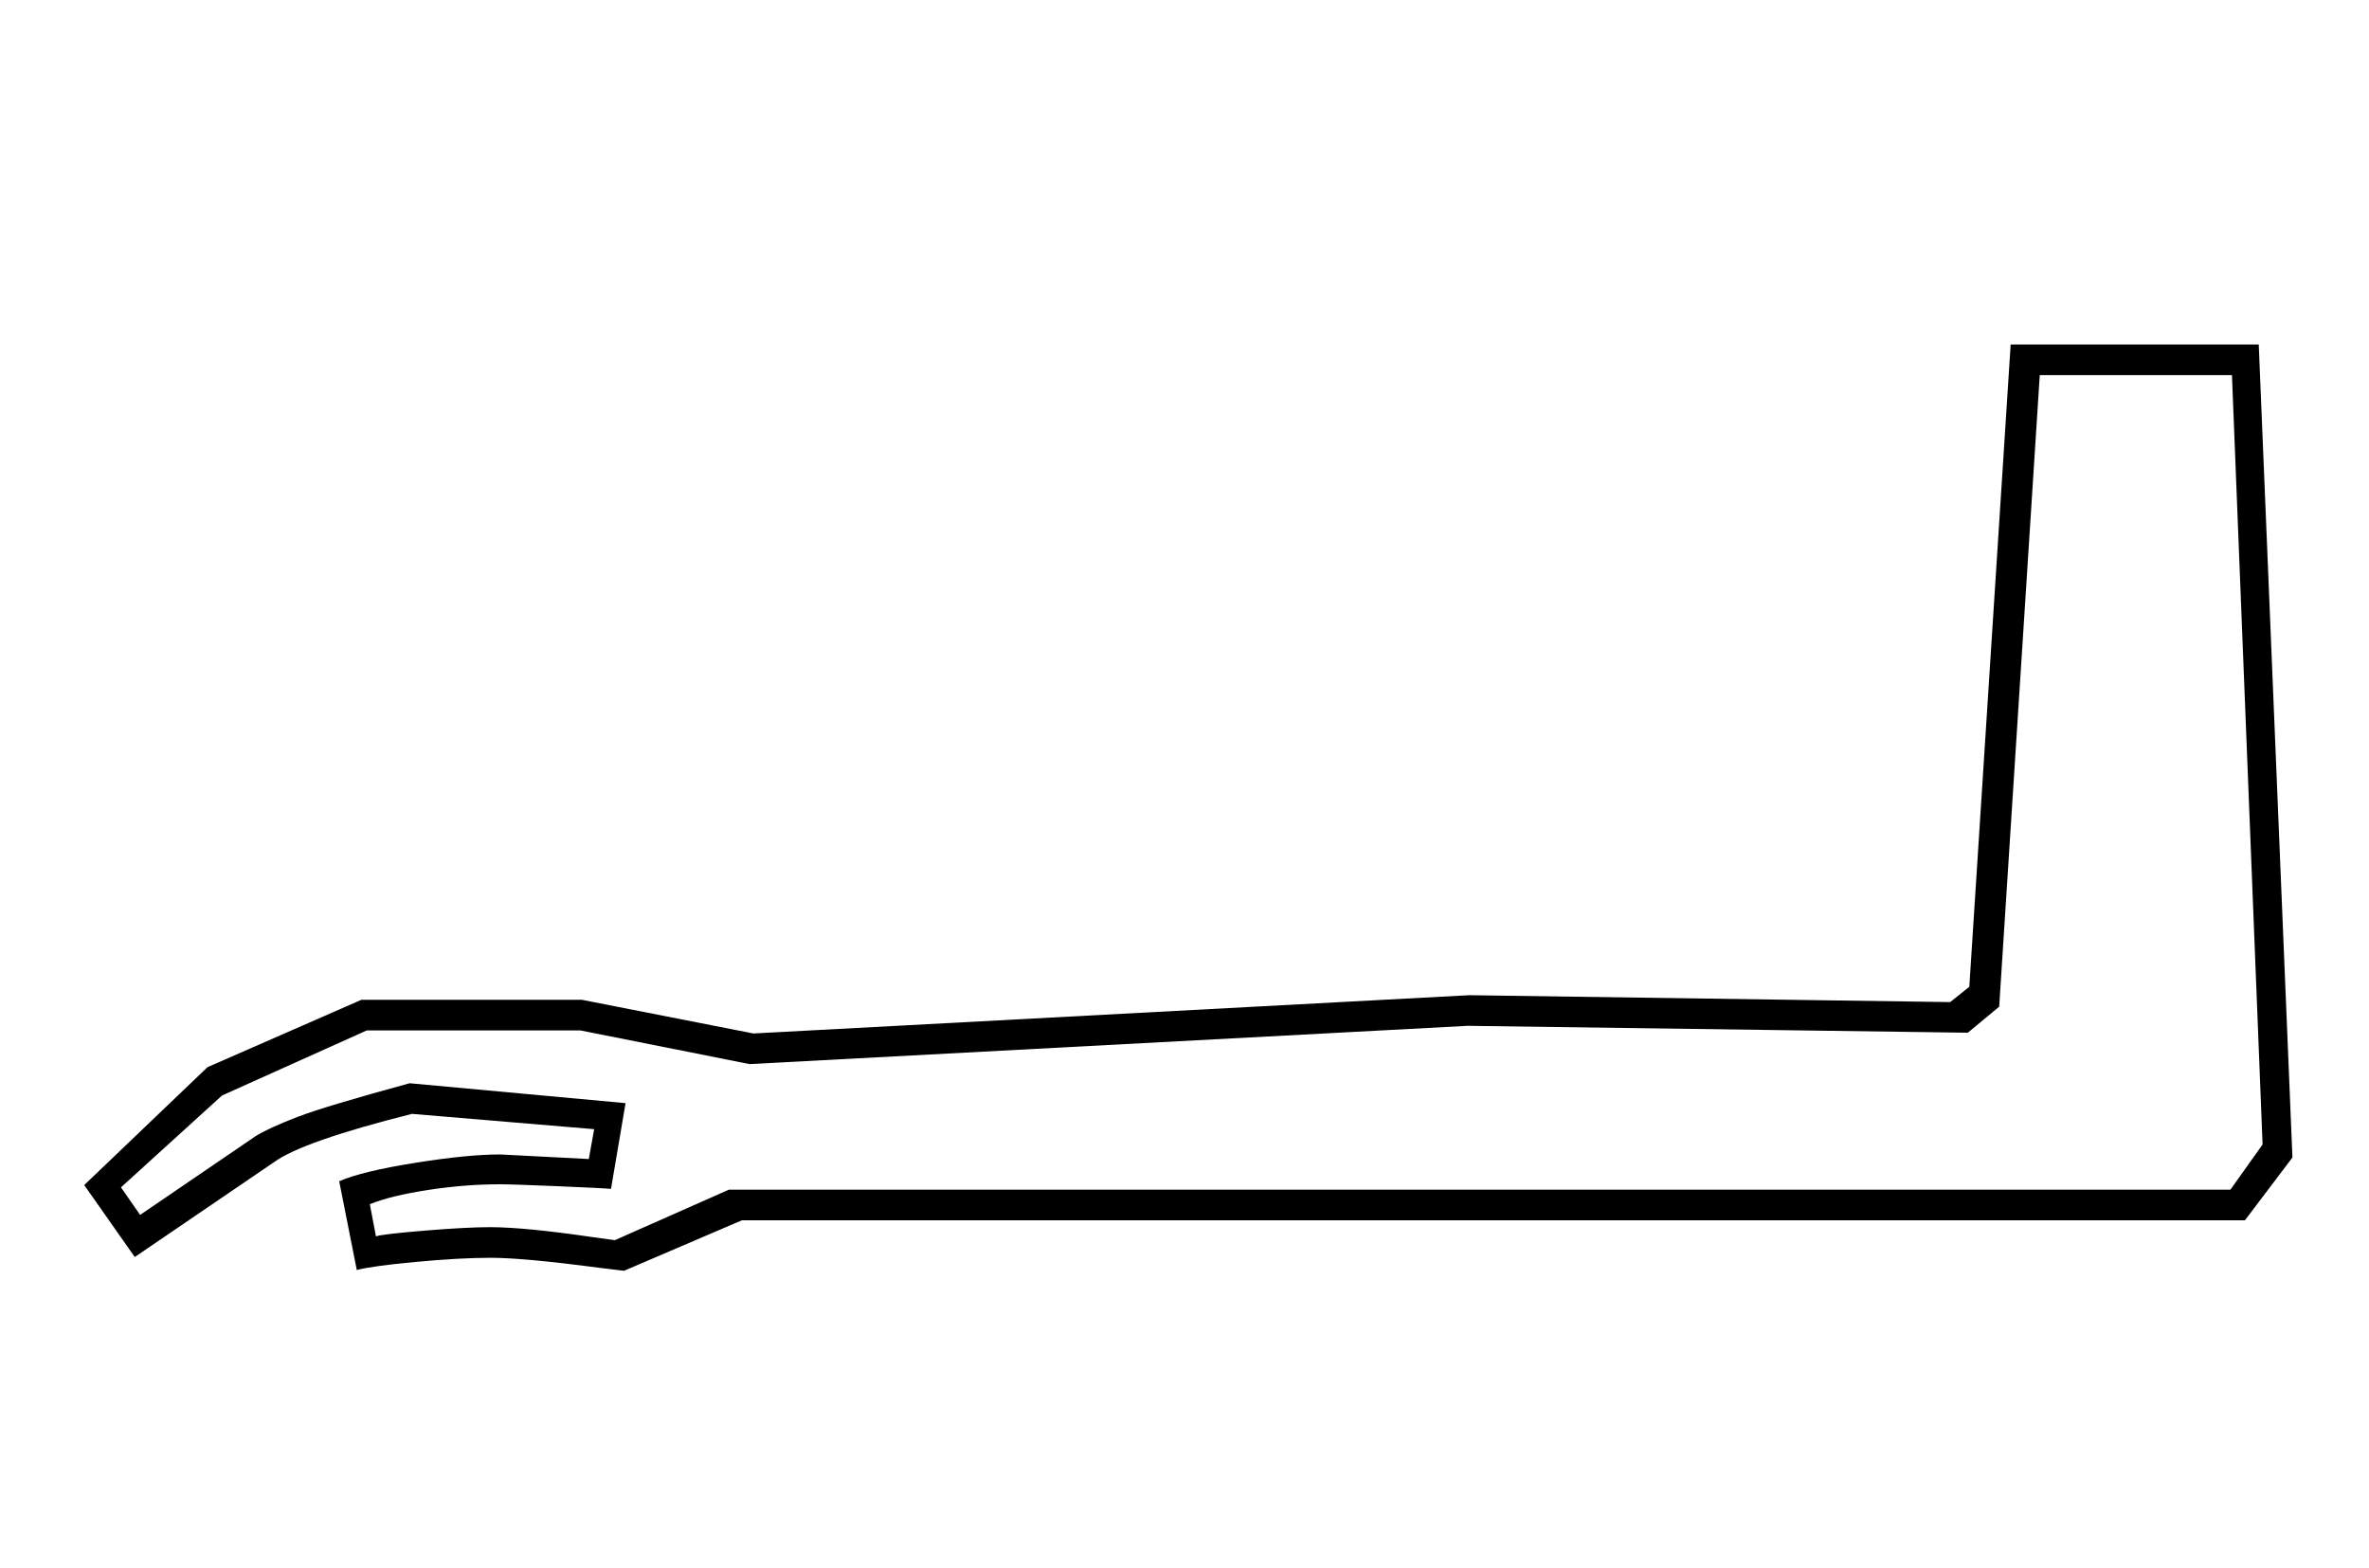 <?xml version="1.0" standalone="no"?>
<!DOCTYPE svg PUBLIC "-//W3C//DTD SVG 1.1//EN" "http://www.w3.org/Graphics/SVG/1.1/DTD/svg11.dtd" >
<svg xmlns="http://www.w3.org/2000/svg" xmlns:xlink="http://www.w3.org/1999/xlink" version="1.1" viewBox="-10 0 3094 2048">
  <g transform="matrix(1 0 0 -1 0 1638)">
   <path fill="currentColor"
d="M974 288l935 50l628 -9l25 20l54 839h324l44 -1062l-62 -82h-1963l-154 -66l-33 4q-98 13 -141 13q-41 0 -99 -5.5t-76 -10.5l-23 116q30 13 99 24t111 11l116 -6l7 39l-238 20q-143 -36 -180 -63l-182 -124l-66 94l161 154l201 88h288zM969 248l-221 44h-279l-189 -85
l-132 -120l25 -36l151 103q18 11 54.5 25t146.5 44l282 -26l-19 -112q-10 1 -69.5 3.5t-75.5 2.5q-46 0 -94.5 -7.5t-75.5 -18.5l8 -42q9 3 64 7.5t85 4.5q45 0 134 -13l29 -4l149 66h1961l42 59l-40 1005h-251l-53 -825l-41 -34l-653 9z" />
  </g>

</svg>

